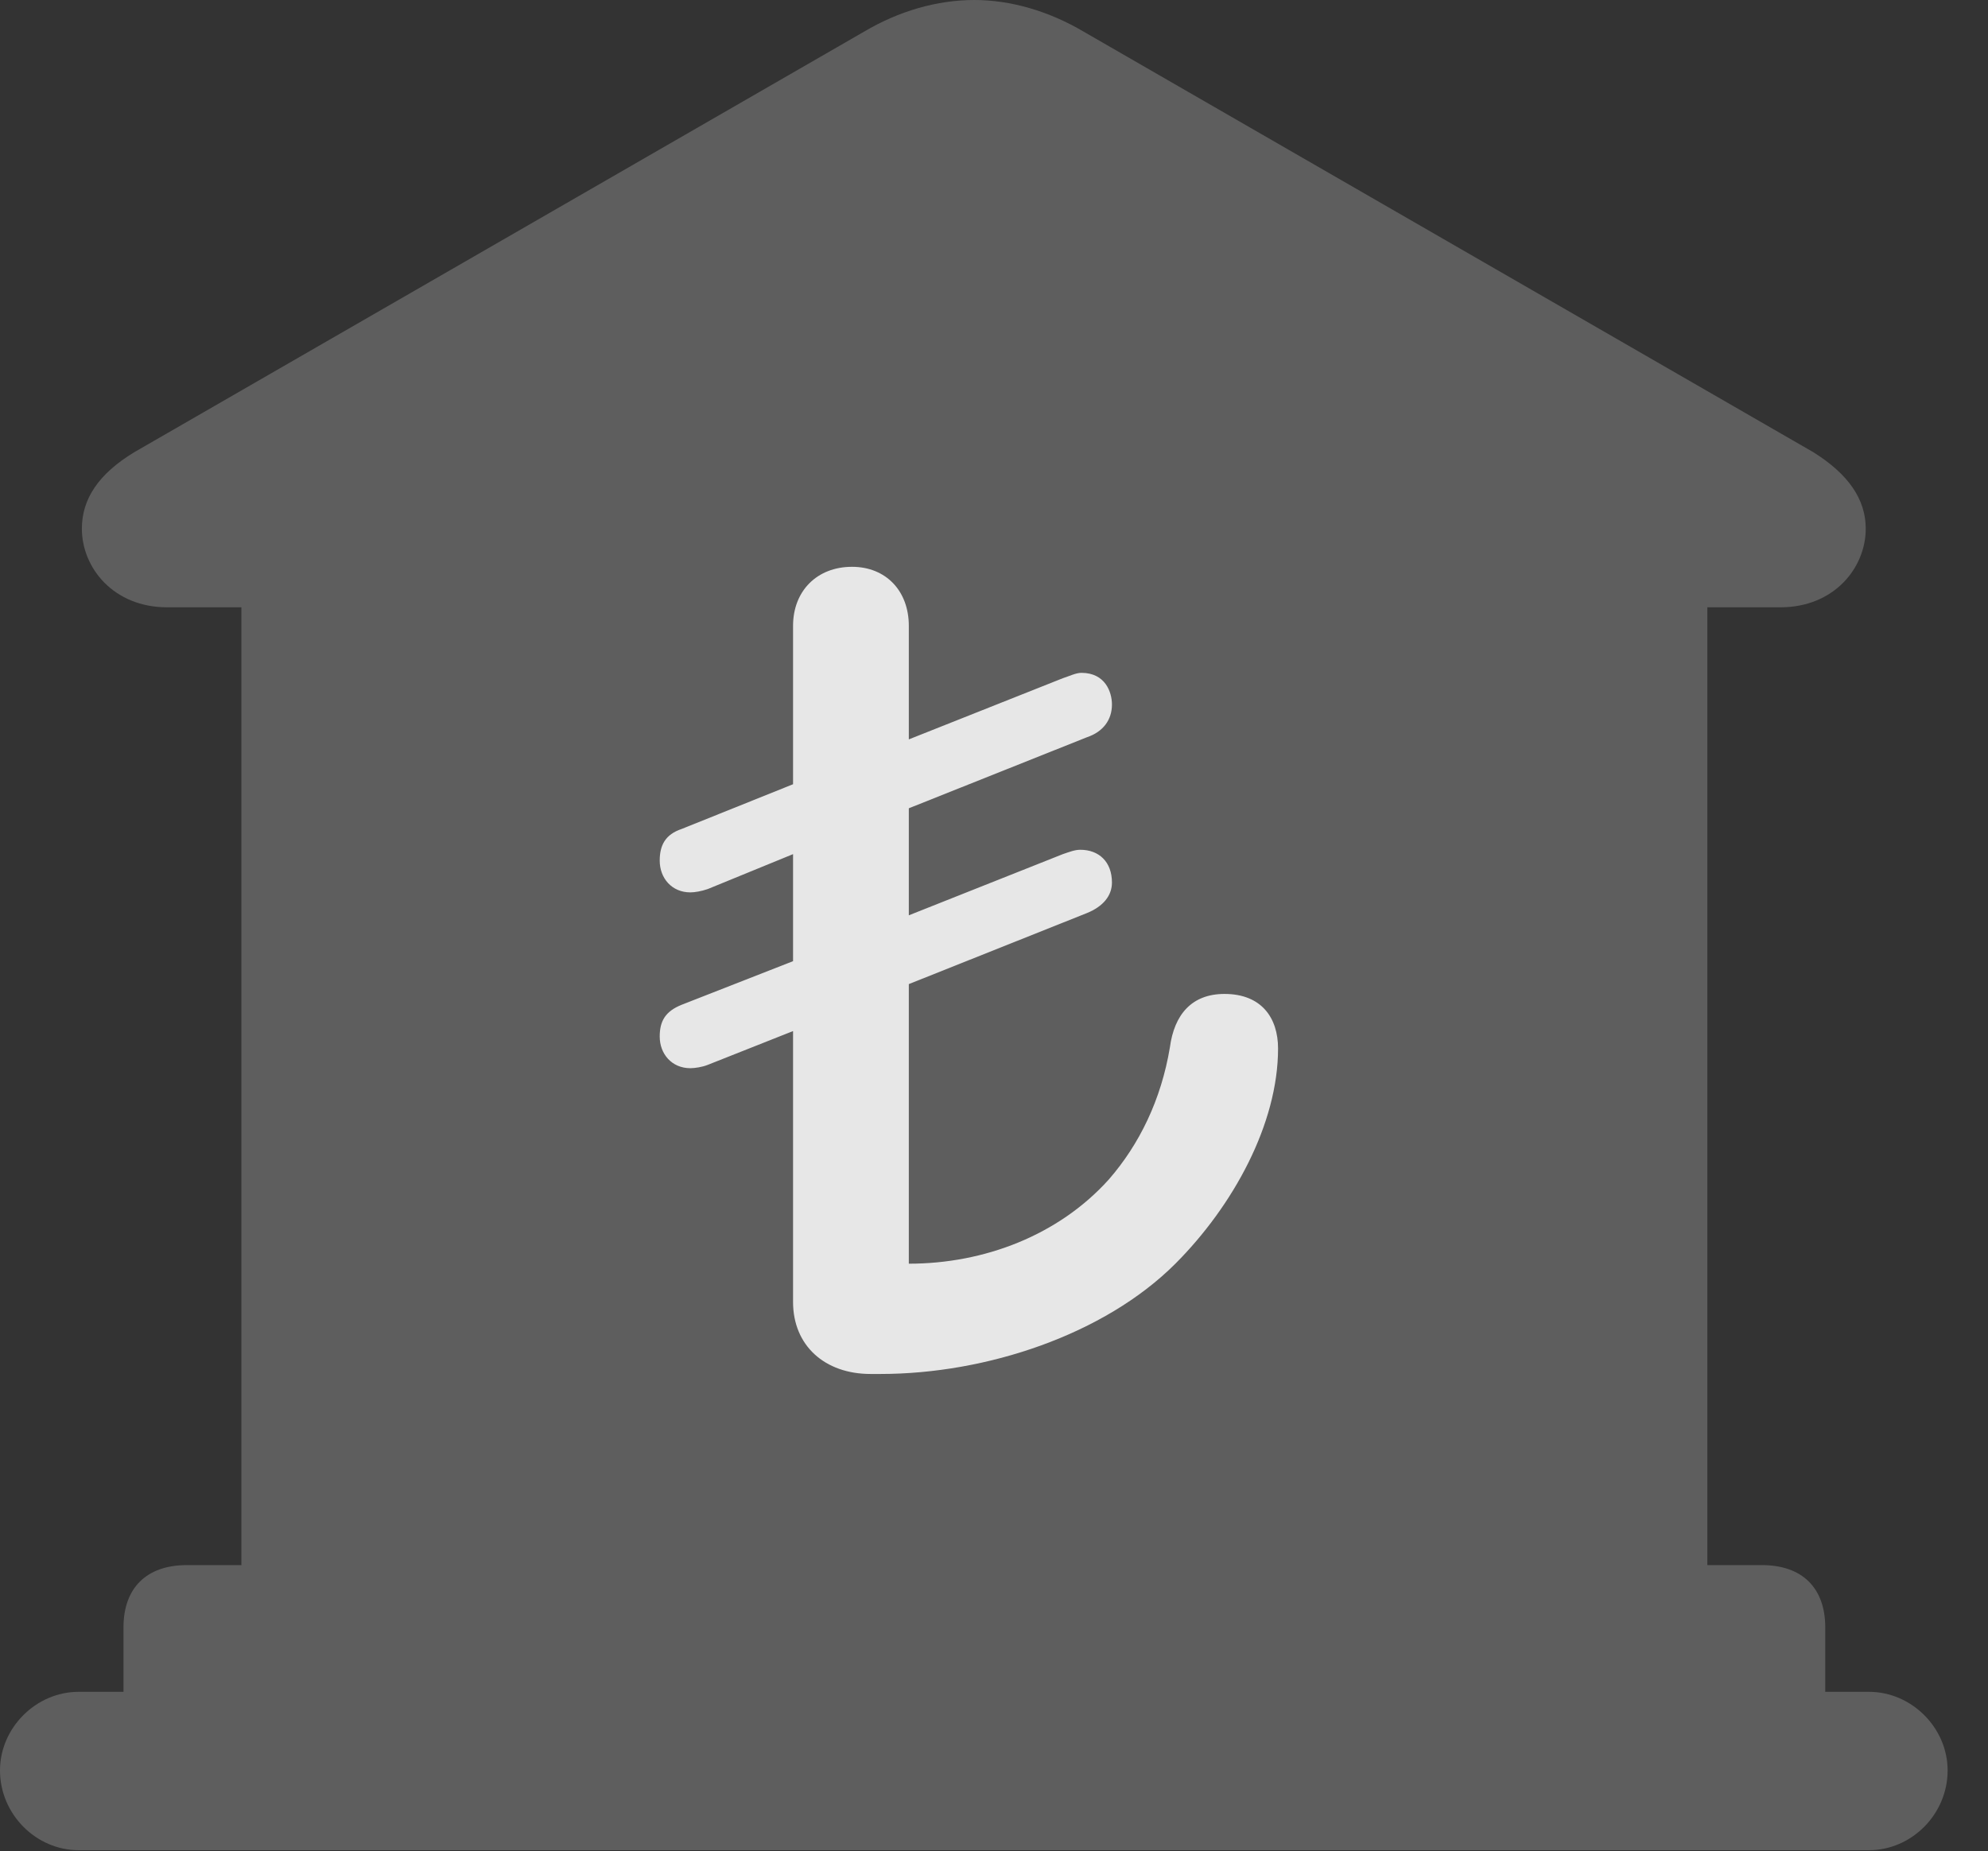 <?xml version="1.0" encoding="UTF-8"?>
<!--Generator: Apple Native CoreSVG 341-->
<!DOCTYPE svg
PUBLIC "-//W3C//DTD SVG 1.1//EN"
       "http://www.w3.org/Graphics/SVG/1.1/DTD/svg11.dtd">
<svg version="1.1" xmlns="http://www.w3.org/2000/svg" xmlns:xlink="http://www.w3.org/1999/xlink" viewBox="0 0 17.773 16.553">
 <rect x="0" y="0" width="17.773" height="16.553" fill="#333333" stroke="none"/>
 <g>
  <rect height="16.553" opacity="0" width="17.773" x="0" y="0"/>
  <path d="M1.104 15.508L16.318 15.508L16.318 14.551C16.318 14.199 16.113 13.994 15.752 13.994L15.264 13.994L15.264 5.43L15.918 5.43C16.396 5.43 16.68 5.078 16.68 4.727C16.68 4.463 16.523 4.238 16.211 4.043L9.688 0.283C9.375 0.098 9.033 0 8.711 0C8.379 0 8.037 0.098 7.725 0.283L1.201 4.043C0.879 4.238 0.732 4.463 0.732 4.727C0.732 5.078 1.016 5.43 1.494 5.43L2.158 5.43L2.158 13.994L1.67 13.994C1.309 13.994 1.104 14.199 1.104 14.551ZM0.703 16.543L16.709 16.543C17.09 16.543 17.412 16.221 17.412 15.83C17.412 15.449 17.09 15.127 16.709 15.127L0.703 15.127C0.322 15.127 0 15.449 0 15.83C0 16.221 0.322 16.543 0.703 16.543Z" fill="white" fill-opacity="0.212"/>
  <path d="M7.783 12.285C7.373 12.285 7.09 12.031 7.09 11.641L7.09 9.219L6.328 9.521C6.279 9.541 6.211 9.551 6.172 9.551C6.006 9.551 5.898 9.424 5.898 9.268C5.898 9.131 5.947 9.043 6.094 8.984L7.09 8.594L7.09 7.637L6.328 7.949C6.27 7.969 6.211 7.979 6.172 7.979C6.006 7.979 5.898 7.852 5.898 7.695C5.898 7.559 5.947 7.461 6.094 7.412L7.09 7.012L7.09 5.596C7.09 5.283 7.305 5.068 7.617 5.068C7.92 5.068 8.125 5.283 8.125 5.596L8.125 6.611L9.502 6.064C9.561 6.045 9.619 6.016 9.668 6.016C9.883 6.016 9.941 6.191 9.941 6.299C9.941 6.436 9.863 6.543 9.717 6.592L8.125 7.227L8.125 8.184L9.502 7.637C9.561 7.617 9.609 7.598 9.658 7.598C9.824 7.598 9.941 7.705 9.941 7.891C9.941 8.008 9.863 8.105 9.717 8.164L8.125 8.799L8.125 11.299C8.799 11.299 9.463 11.045 9.912 10.547C10.185 10.234 10.381 9.834 10.459 9.365C10.498 9.072 10.654 8.887 10.947 8.887C11.279 8.887 11.426 9.102 11.426 9.375C11.426 10.049 11.025 10.781 10.508 11.299C9.873 11.934 8.818 12.285 7.871 12.285Z" fill="white" fill-opacity="0.85"/>
 </g>
</svg>

